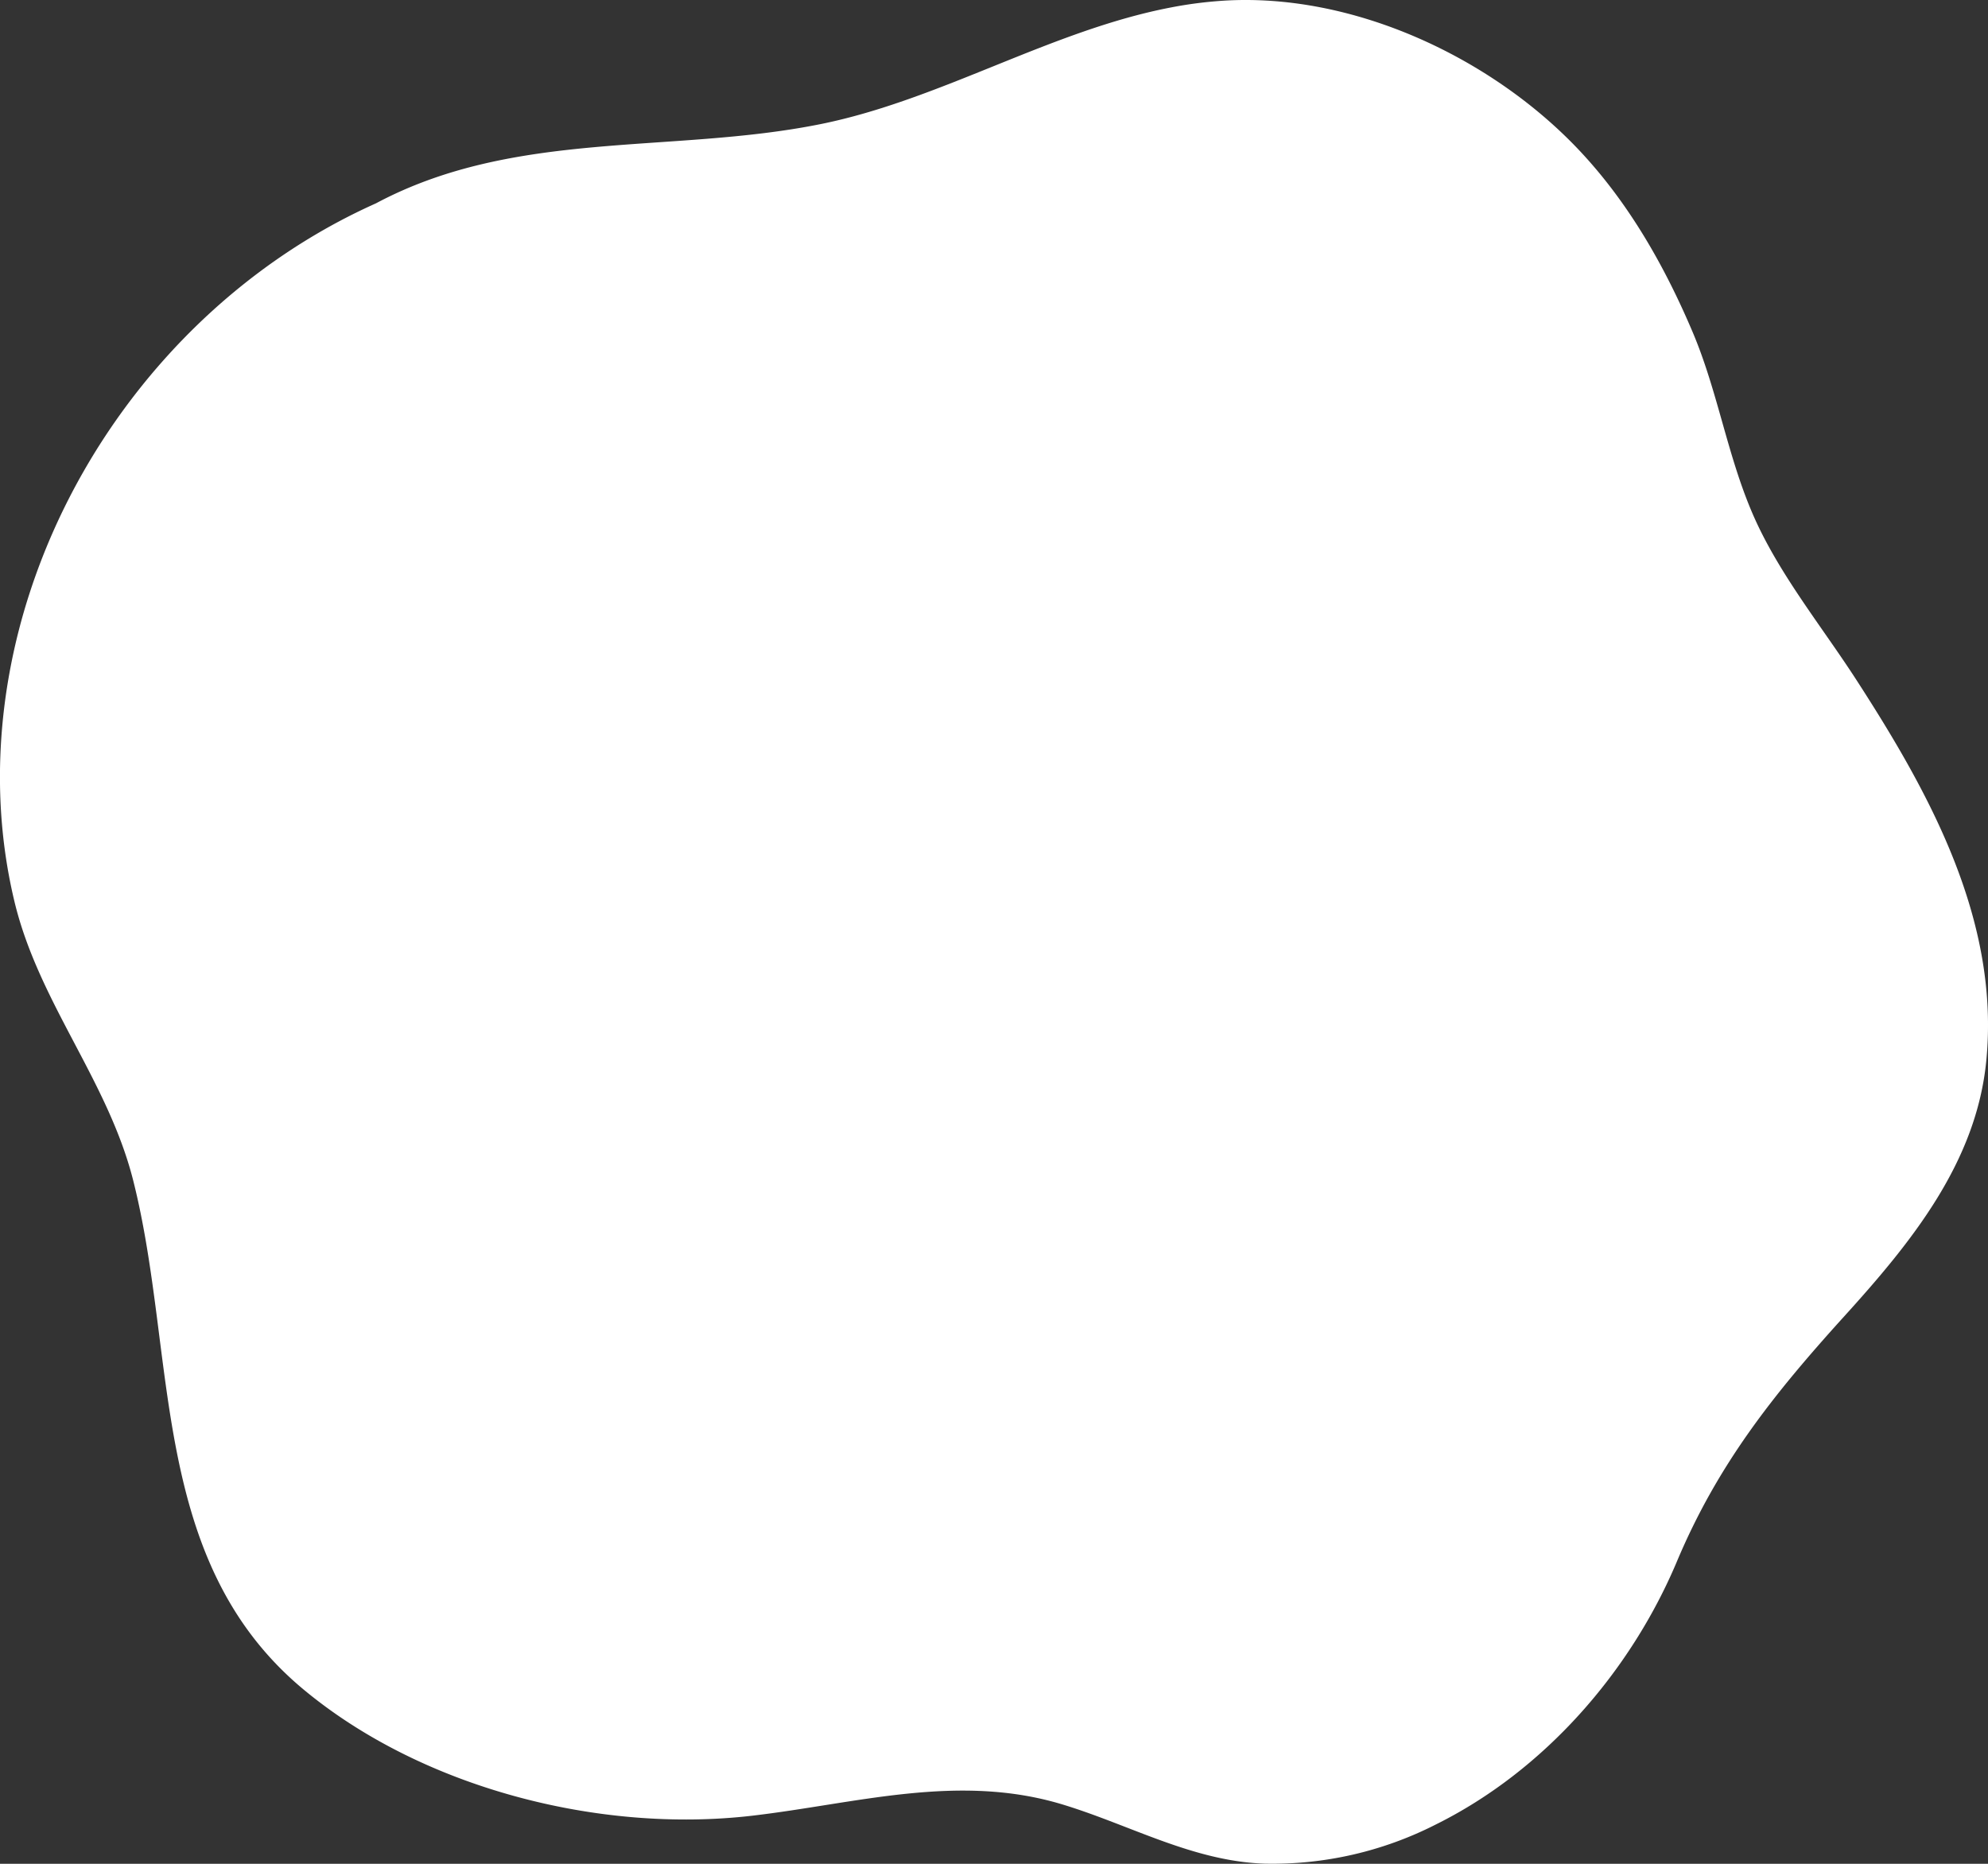 <svg xmlns="http://www.w3.org/2000/svg" width="320" height="300"><rect width="100%" height="100%" fill="#333333" stroke="none"/><defs><clipPath id="a"><path data-name="長方形 1189" d="M0 0h320v300H0z" fill="#fff"/></clipPath></defs><g data-name="グループ 62683" clip-path="url(#a)"><path data-name="パス 1164" d="M188.632 1.17a66.954 66.954 0 018.38-1.064c21.067-1.29 43.457 9.347 57.476 24.393 7.829 8.4 13.53 18.491 17.967 28.948 4.035 9.512 5.579 19.849 9.69 29.329s10.994 17.9 16.606 26.565c11.907 18.388 23.141 38.767 20.983 61.3-1.574 16.465-12.1 29.35-22.893 41.256-11.429 12.607-20.346 23.832-26.919 39.447-7.448 17.691-21.31 33.669-38.856 42.355a57.9 57.9 0 01-27.494 6.278c-11.58-.381-21.683-6.244-32.58-9.538-16.765-5.071-33.128-.143-49.893 1.817-24.678 2.884-53.242-4.483-72.3-20.366-24.886-20.744-20.216-53.633-27.362-81.895-4.064-16.063-15.2-28.646-19.1-44.839-3.956-16.439-2.752-33.8 2.476-49.833 8.842-27.113 29.158-50.72 55.7-62.591C82.881 20.8 108.052 24.8 132.017 19.99c19.36-3.885 37.214-15.144 56.615-18.819" fill="#fff"/></g></svg>